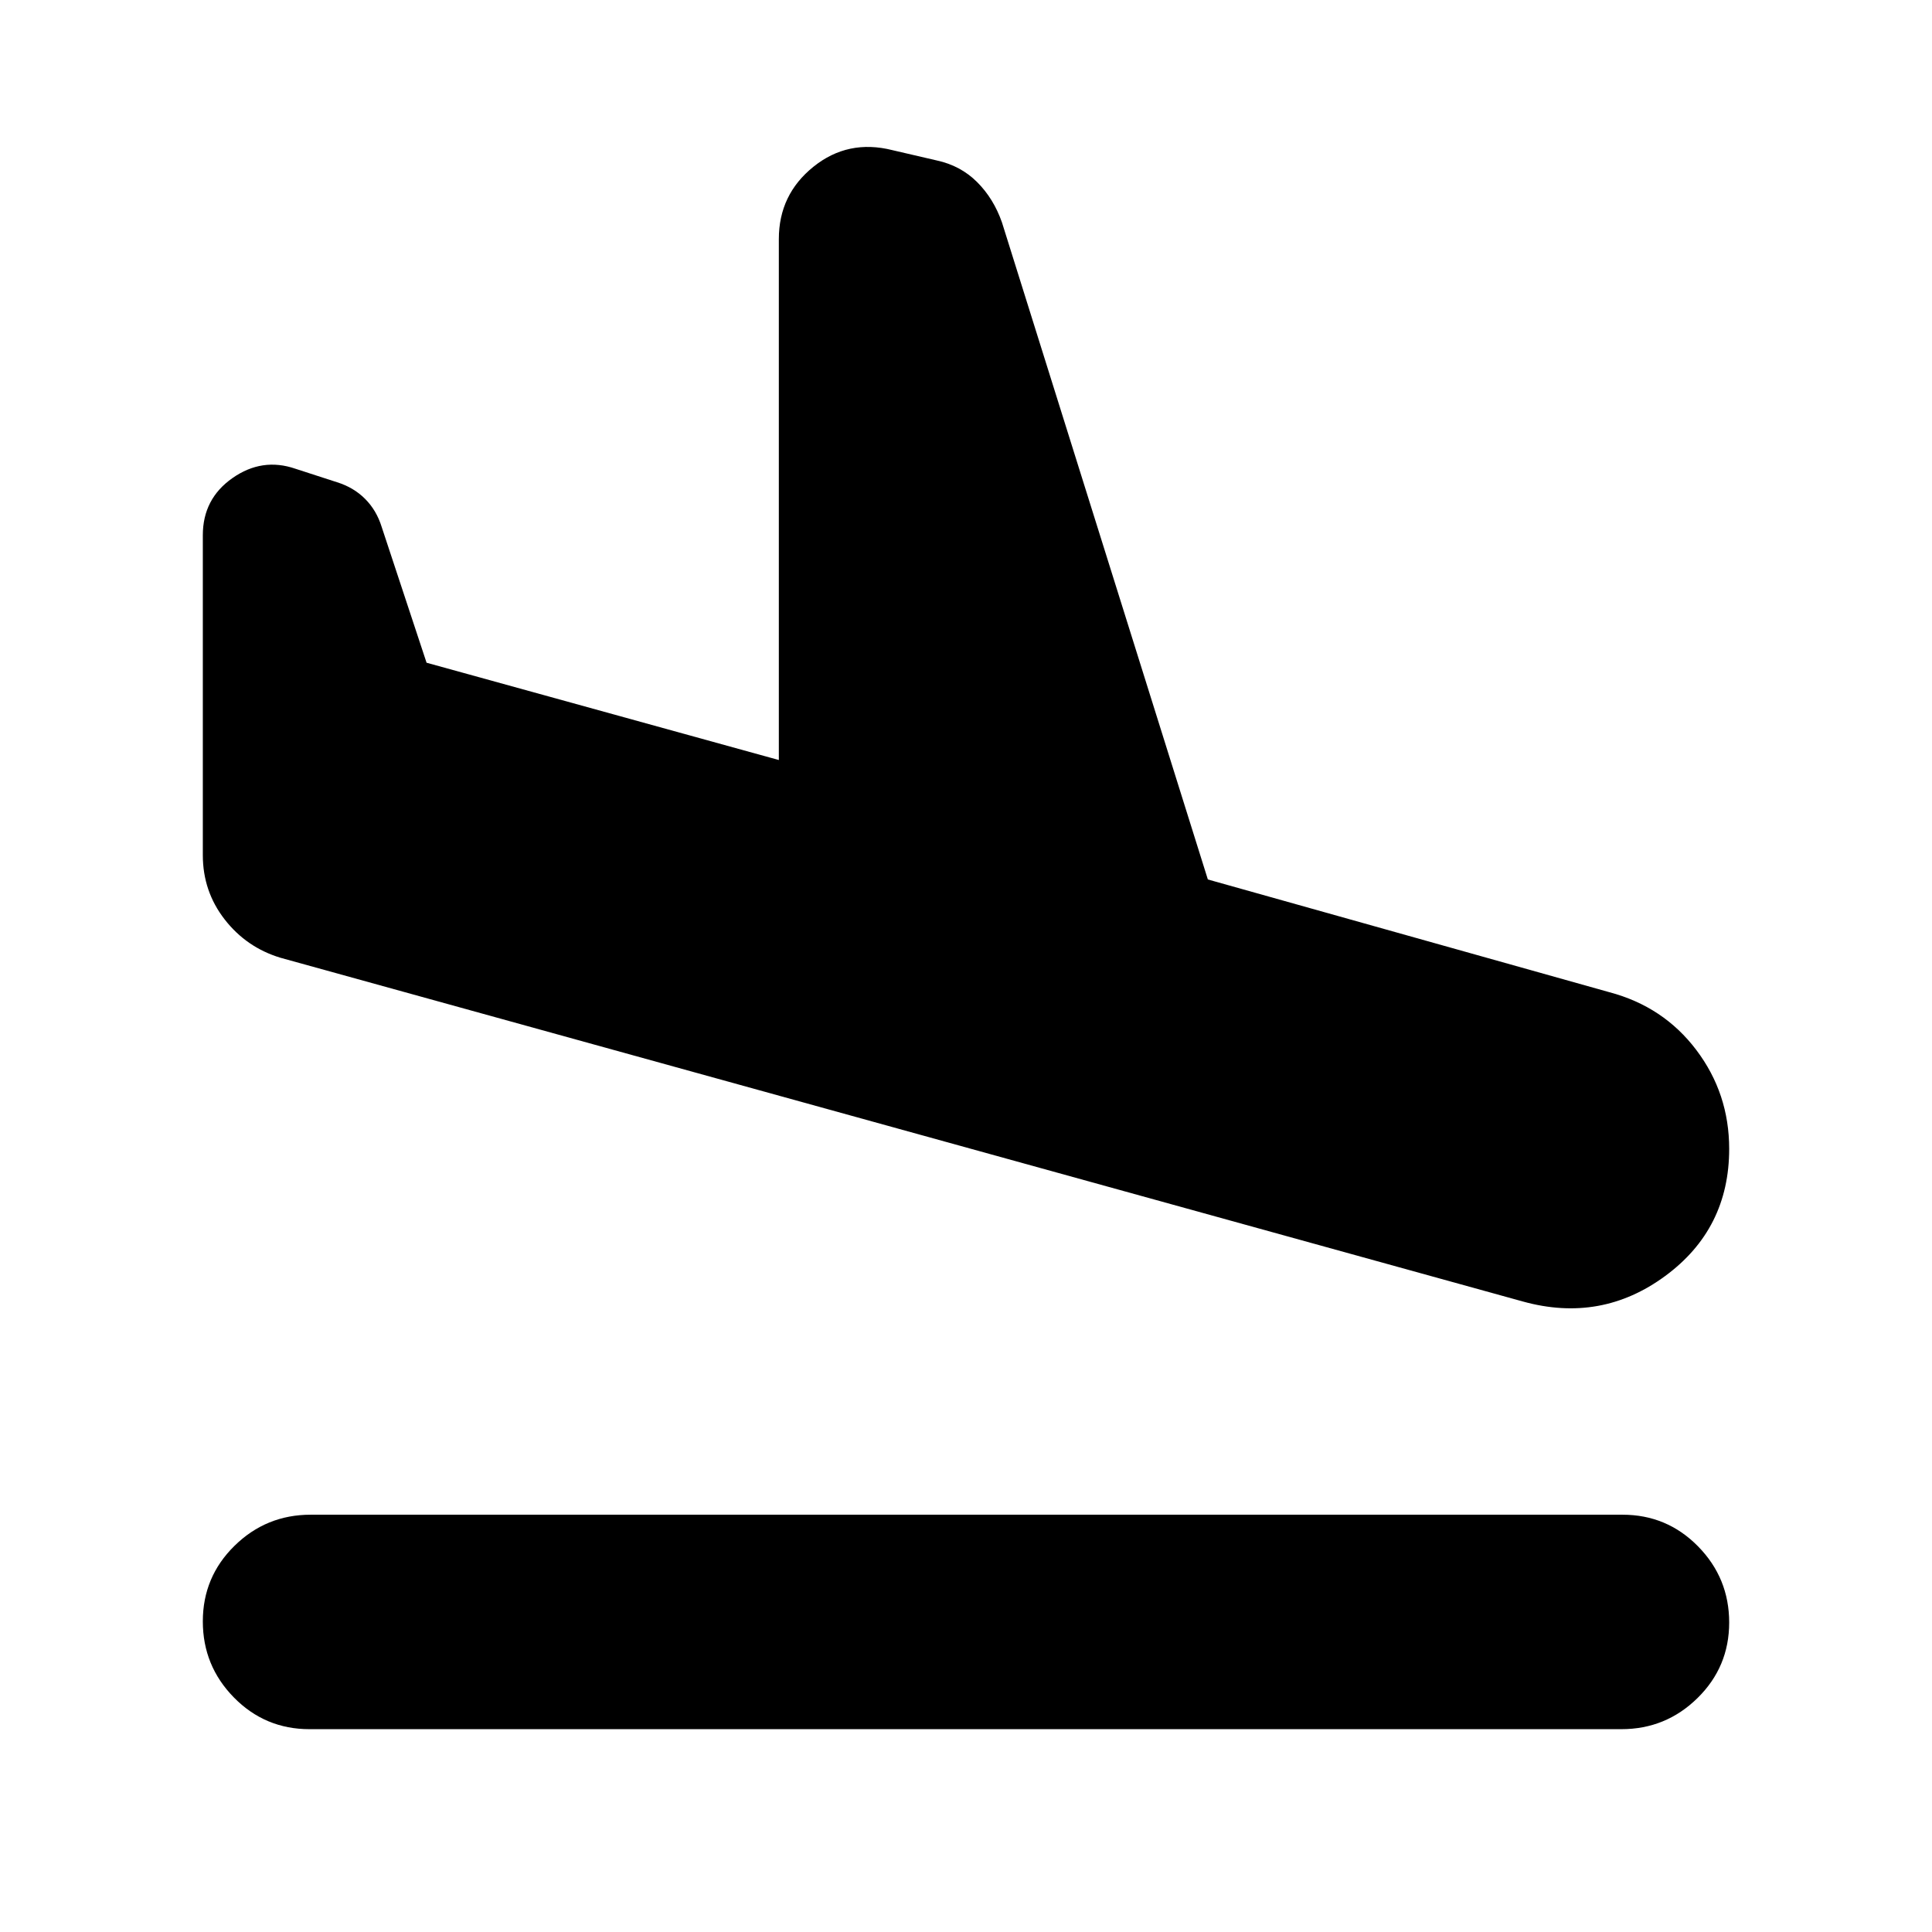 <svg xmlns="http://www.w3.org/2000/svg" height="24" viewBox="0 -960 960 960" width="24"><path d="M756.826-313.26 139.391-484.087q-16.957-5.13-27.783-19.087-10.826-13.956-10.826-31.913v-158.957q0-18.087 14.739-28.413 14.739-10.327 31.261-4.631l20.653 6.696q8.261 2.565 13.956 8.261 5.696 5.696 8.261 13.957l22.305 67.478 175.042 48.347v-258.869q0-22.087 17.174-35.913 17.175-13.826 39.262-8.261l22.087 5.13q11.826 2.566 20.022 10.761 8.196 8.196 12.326 20.022l102.304 326.478 199.435 56q26.957 7.131 43.283 28.74 16.326 21.609 16.326 49.131 0 39.782-31.804 63.174-31.805 23.391-70.588 12.696ZM153.782-100.782q-22.087 0-37.544-15.739-15.456-15.739-15.456-37.827 0-22.087 15.739-37.543 15.739-15.457 37.827-15.457h651.87q22.087 0 37.544 15.739 15.456 15.739 15.456 37.827 0 22.087-15.739 37.544-15.739 15.456-37.827 15.456h-651.87Z"/></svg>